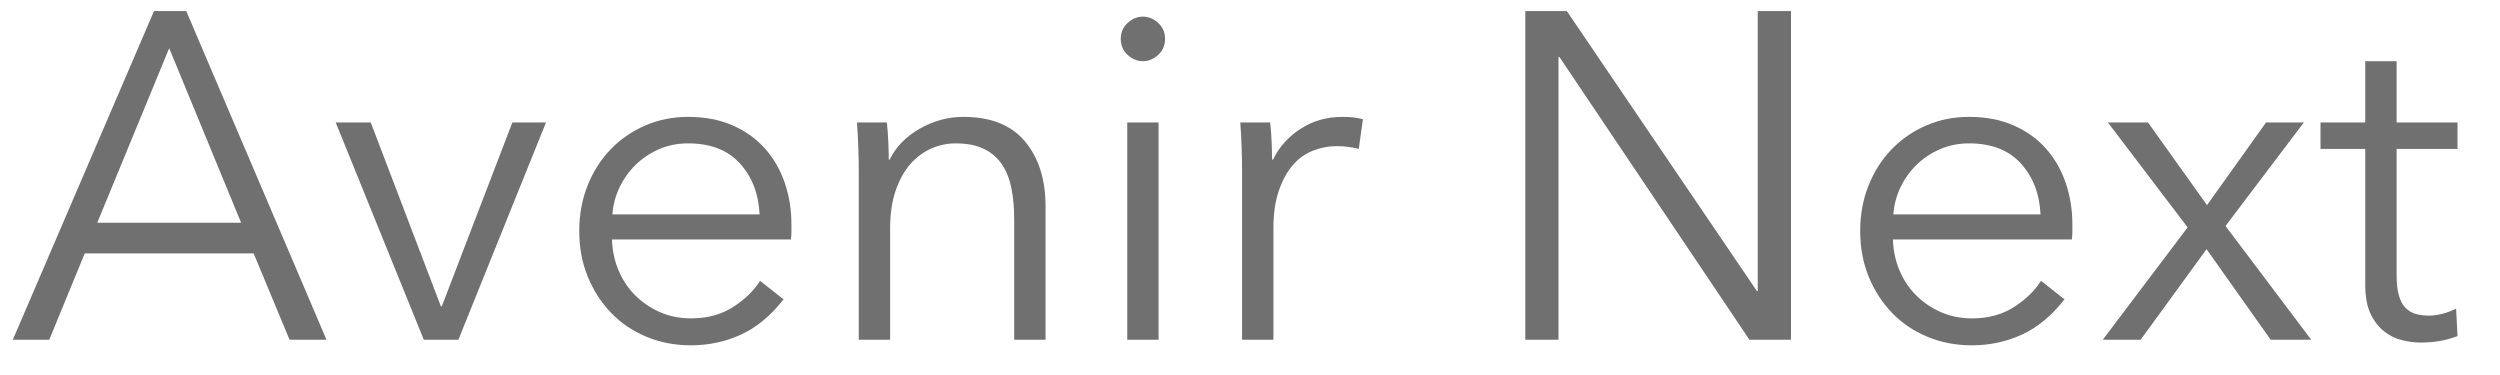 <?xml version="1.0" encoding="UTF-8" standalone="no"?><!DOCTYPE svg PUBLIC "-//W3C//DTD SVG 1.1//EN" "http://www.w3.org/Graphics/SVG/1.1/DTD/svg11.dtd"><svg width="100%" height="100%" viewBox="0 0 40 6" version="1.1" xmlns="http://www.w3.org/2000/svg" xmlns:xlink="http://www.w3.org/1999/xlink" xml:space="preserve" xmlns:serif="http://www.serif.com/" style="fill-rule:evenodd;clip-rule:evenodd;stroke-linejoin:round;stroke-miterlimit:2;"><rect id="Artboard1" x="0" y="0" width="39.677" height="5.617" style="fill:none;"/><g><path d="M0.788,5.436l-0.583,0l2.259,-5.259l0.516,0l2.244,5.259l-0.591,0l-0.575,-1.382l-2.702,0l-0.568,1.382Zm0.768,-1.872l2.302,0l-1.151,-2.793l-1.151,2.793Z" style="fill:#707070;fill-rule:nonzero;"/><path d="M7.334,5.436l-0.553,0l-1.41,-3.477l0.561,0l1.122,2.942l0.015,0l1.129,-2.942l0.538,0l-1.402,3.477Z" style="fill:#707070;fill-rule:nonzero;"/><path d="M12.153,3.43c-0.014,-0.327 -0.119,-0.598 -0.313,-0.813c-0.195,-0.216 -0.471,-0.323 -0.83,-0.323c-0.168,0 -0.323,0.031 -0.465,0.093c-0.143,0.062 -0.269,0.146 -0.377,0.252c-0.108,0.107 -0.194,0.228 -0.258,0.364c-0.064,0.136 -0.101,0.279 -0.111,0.427l2.354,0Zm0.51,0.164l0,0.111c0,0.04 -0.003,0.082 -0.008,0.126l-2.863,0c0.005,0.174 0.039,0.337 0.103,0.491c0.064,0.153 0.153,0.287 0.266,0.401c0.113,0.114 0.246,0.204 0.398,0.271c0.153,0.067 0.318,0.1 0.495,0.1c0.261,0 0.486,-0.06 0.675,-0.182c0.19,-0.121 0.333,-0.261 0.432,-0.419l0.376,0.297c-0.206,0.262 -0.434,0.45 -0.682,0.564c-0.249,0.114 -0.516,0.171 -0.801,0.171c-0.256,0 -0.493,-0.046 -0.712,-0.137c-0.219,-0.092 -0.407,-0.219 -0.565,-0.383c-0.157,-0.163 -0.282,-0.356 -0.373,-0.579c-0.091,-0.223 -0.136,-0.466 -0.136,-0.728c0,-0.263 0.044,-0.505 0.133,-0.728c0.088,-0.223 0.211,-0.416 0.369,-0.58c0.157,-0.163 0.342,-0.291 0.553,-0.382c0.212,-0.092 0.441,-0.138 0.687,-0.138c0.27,0 0.509,0.046 0.715,0.138c0.207,0.091 0.379,0.215 0.517,0.371c0.138,0.156 0.242,0.338 0.314,0.546c0.071,0.208 0.107,0.431 0.107,0.669Z" style="fill:#707070;fill-rule:nonzero;"/><path d="M14.19,1.959c0.01,0.095 0.018,0.199 0.023,0.312c0.005,0.114 0.007,0.208 0.007,0.283l0.015,0c0.098,-0.203 0.258,-0.368 0.479,-0.494c0.222,-0.127 0.456,-0.19 0.702,-0.19c0.437,0 0.766,0.132 0.985,0.394c0.219,0.263 0.328,0.609 0.328,1.04l0,2.132l-0.502,0l0,-1.924c0,-0.183 -0.014,-0.349 -0.044,-0.498c-0.029,-0.148 -0.08,-0.276 -0.151,-0.382c-0.072,-0.107 -0.167,-0.19 -0.288,-0.249c-0.121,-0.06 -0.272,-0.089 -0.454,-0.089c-0.133,0 -0.262,0.027 -0.387,0.081c-0.126,0.055 -0.238,0.138 -0.336,0.249c-0.099,0.112 -0.177,0.253 -0.236,0.424c-0.059,0.171 -0.089,0.372 -0.089,0.605l0,1.783l-0.502,0l0,-2.711c0,-0.094 -0.002,-0.216 -0.007,-0.364c-0.005,-0.149 -0.012,-0.283 -0.022,-0.402l0.479,0Z" style="fill:#707070;fill-rule:nonzero;"/><path d="M18.537,5.436l-0.501,0l0,-3.477l0.501,0l0,3.477Zm0.104,-4.814c0,0.104 -0.037,0.19 -0.111,0.257c-0.074,0.067 -0.155,0.1 -0.244,0.1c-0.088,0 -0.169,-0.033 -0.243,-0.1c-0.074,-0.067 -0.111,-0.153 -0.111,-0.257c0,-0.104 0.037,-0.189 0.111,-0.256c0.074,-0.067 0.155,-0.1 0.243,-0.1c0.089,0 0.17,0.033 0.244,0.1c0.074,0.067 0.111,0.152 0.111,0.256Z" style="fill:#707070;fill-rule:nonzero;"/><path d="M19.873,2.725c0,-0.094 -0.002,-0.216 -0.007,-0.364c-0.005,-0.149 -0.012,-0.283 -0.022,-0.402l0.479,0c0.01,0.095 0.018,0.199 0.023,0.312c0.004,0.114 0.007,0.208 0.007,0.283l0.015,0c0.098,-0.203 0.246,-0.368 0.443,-0.494c0.196,-0.127 0.418,-0.19 0.664,-0.19c0.064,0 0.122,0.003 0.173,0.008c0.052,0.005 0.105,0.015 0.159,0.03l-0.067,0.475c-0.029,-0.01 -0.078,-0.02 -0.147,-0.03c-0.069,-0.01 -0.138,-0.015 -0.207,-0.015c-0.133,0 -0.261,0.025 -0.384,0.075c-0.123,0.049 -0.23,0.127 -0.321,0.234c-0.091,0.106 -0.164,0.242 -0.221,0.408c-0.057,0.166 -0.085,0.365 -0.085,0.598l0,1.783l-0.502,0l0,-2.711Z" style="fill:#707070;fill-rule:nonzero;"/><path d="M28.11,4.656l0.014,0l0,-4.479l0.532,0l0,5.259l-0.665,0l-3.04,-4.524l-0.015,0l0,4.524l-0.531,0l0,-5.259l0.664,0l3.041,4.479Z" style="fill:#707070;fill-rule:nonzero;"/><path d="M32.648,3.43c-0.014,-0.327 -0.119,-0.598 -0.313,-0.813c-0.195,-0.216 -0.471,-0.323 -0.831,-0.323c-0.167,0 -0.322,0.031 -0.464,0.093c-0.143,0.062 -0.269,0.146 -0.377,0.252c-0.108,0.107 -0.194,0.228 -0.258,0.364c-0.064,0.136 -0.101,0.279 -0.111,0.427l2.354,0Zm0.51,0.164l0,0.111c0,0.04 -0.003,0.082 -0.008,0.126l-2.863,0c0.005,0.174 0.039,0.337 0.103,0.491c0.064,0.153 0.153,0.287 0.266,0.401c0.113,0.114 0.246,0.204 0.398,0.271c0.153,0.067 0.318,0.1 0.495,0.1c0.261,0 0.486,-0.06 0.675,-0.182c0.189,-0.121 0.333,-0.261 0.432,-0.419l0.376,0.297c-0.206,0.262 -0.434,0.45 -0.682,0.564c-0.249,0.114 -0.516,0.171 -0.801,0.171c-0.256,0 -0.493,-0.046 -0.712,-0.137c-0.219,-0.092 -0.408,-0.219 -0.565,-0.383c-0.157,-0.163 -0.282,-0.356 -0.373,-0.579c-0.091,-0.223 -0.136,-0.466 -0.136,-0.728c0,-0.263 0.044,-0.505 0.133,-0.728c0.088,-0.223 0.211,-0.416 0.369,-0.58c0.157,-0.163 0.342,-0.291 0.553,-0.382c0.212,-0.092 0.44,-0.138 0.686,-0.138c0.271,0 0.51,0.046 0.716,0.138c0.207,0.091 0.379,0.215 0.517,0.371c0.138,0.156 0.242,0.338 0.314,0.546c0.071,0.208 0.107,0.431 0.107,0.669Z" style="fill:#707070;fill-rule:nonzero;"/><path d="M35.002,3.638l-1.276,-1.679l0.642,0l0.944,1.323l0.945,-1.323l0.605,0l-1.254,1.657l1.372,1.82l-0.649,0l-1.026,-1.449l-1.055,1.449l-0.606,0l1.358,-1.798Z" style="fill:#707070;fill-rule:nonzero;"/><path d="M39.32,2.383l-0.974,0l0,2.028c0,0.129 0.012,0.235 0.037,0.319c0.024,0.084 0.06,0.15 0.107,0.197c0.046,0.047 0.102,0.079 0.166,0.097c0.064,0.017 0.132,0.026 0.206,0.026c0.069,0 0.142,-0.01 0.218,-0.03c0.076,-0.02 0.149,-0.047 0.218,-0.082l0.022,0.439c-0.089,0.034 -0.181,0.06 -0.277,0.078c-0.096,0.017 -0.2,0.026 -0.314,0.026c-0.093,0 -0.191,-0.013 -0.295,-0.038c-0.103,-0.024 -0.199,-0.071 -0.288,-0.141c-0.088,-0.069 -0.161,-0.163 -0.217,-0.282c-0.057,-0.119 -0.085,-0.275 -0.085,-0.468l0,-2.169l-0.716,0l0,-0.424l0.716,0l0,-0.98l0.502,0l0,0.98l0.974,0l0,0.424Z" style="fill:#707070;fill-rule:nonzero;"/></g></svg>